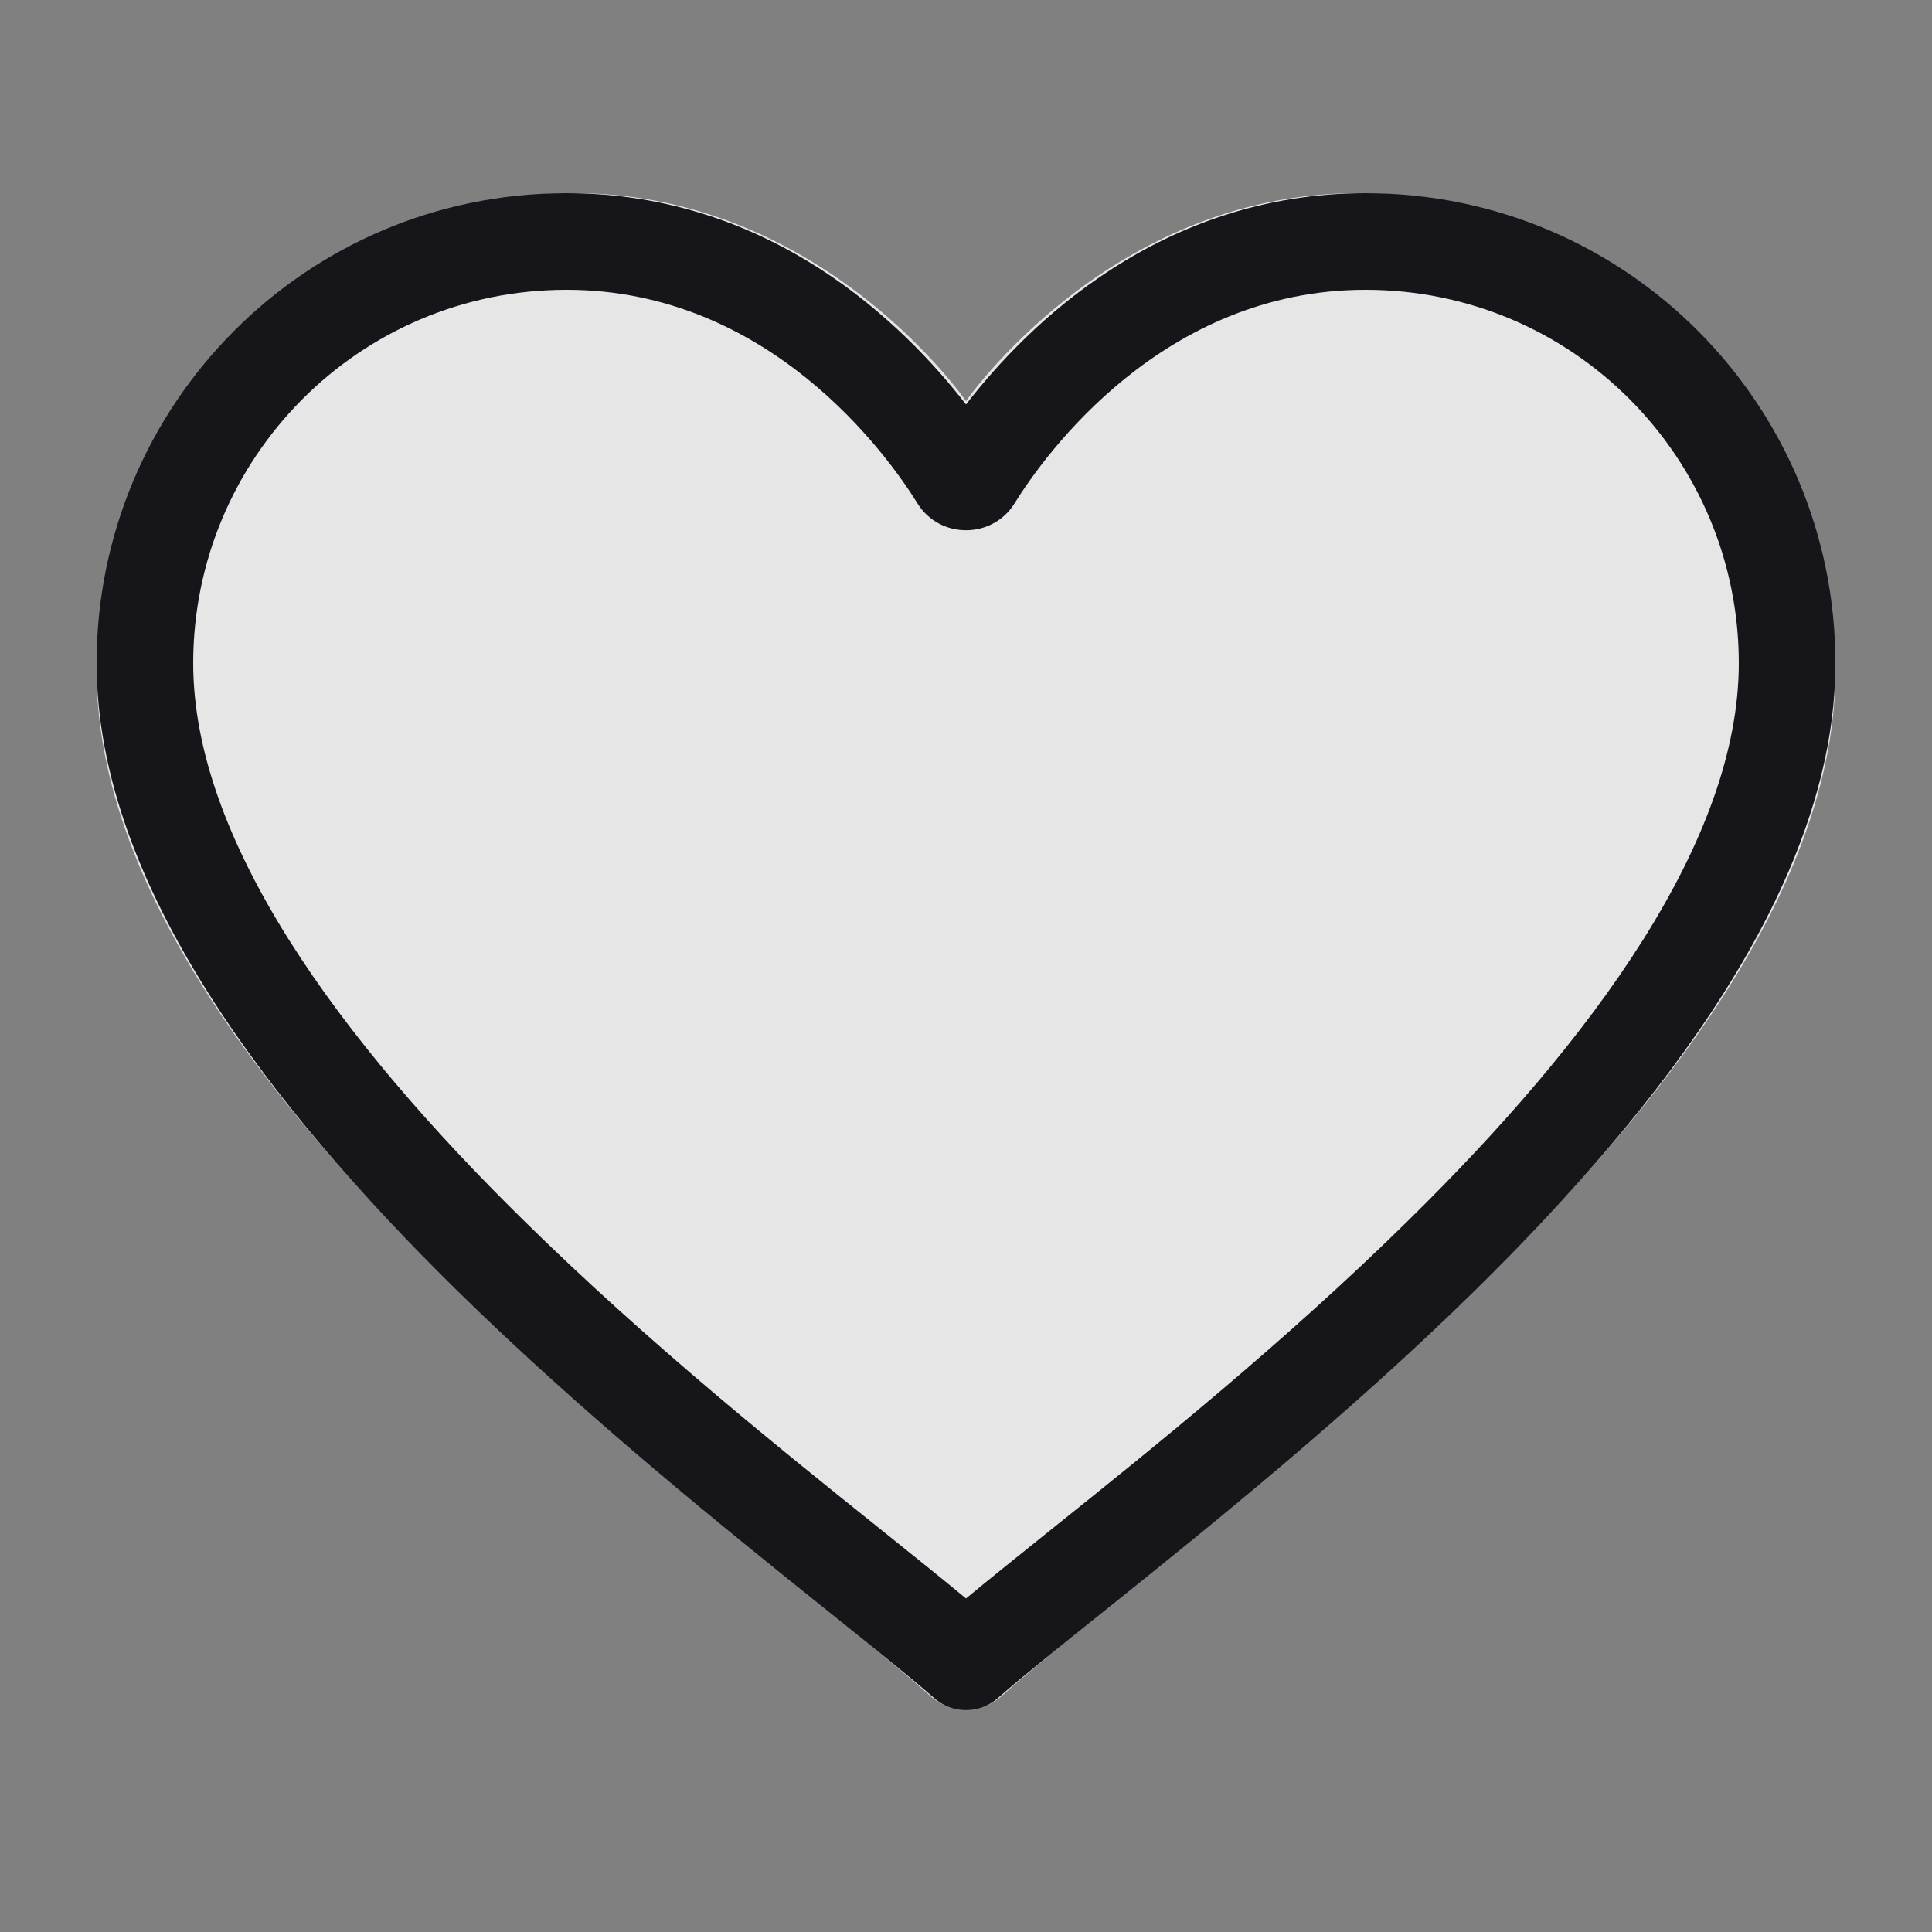 <svg data-v-ff0a7354="" width="20" height="20" viewBox="0 0 20 20" fill="none" xmlns="http://www.w3.org/2000/svg" alt="like" class="ui-icon ">
<rect x="0" y="0" width="20" height="20" fill="#808080" stroke="none"/>
<path d="M5.95 2C8.518 2 10 4.152 10 4.152C10 4.152 11.485 2 14.05 2C16.705 2 19 4.07 19 6.95C19 11.181 12.56 15.62 10.365 17.56C10.158 17.743 9.842 17.743 9.635 17.56C7.441 15.621 1 11.18 1 6.95C1 4.07 3.295 2 5.95 2Z" fill="white" fill-opacity="0.8"></path>
<path d="M1 6.865C1 4.203 3.15 2 5.865 2C7.987 2 9.359 3.359 10 4.187C10.641 3.359 12.013 2 14.135 2C16.851 2 19 4.203 19 6.865C19 8.03 18.533 9.186 17.853 10.265C17.172 11.348 16.252 12.39 15.29 13.338C13.957 14.651 12.476 15.839 11.413 16.691C10.962 17.053 10.586 17.354 10.329 17.579C10.141 17.744 9.859 17.744 9.671 17.579C9.414 17.354 9.038 17.053 8.587 16.691C7.524 15.839 6.043 14.651 4.71 13.338C3.748 12.39 2.828 11.348 2.147 10.265C1.467 9.186 1 8.03 1 6.865ZM5.865 3C3.709 3 2 4.748 2 6.865C2 7.767 2.366 8.736 2.993 9.732C3.618 10.724 4.478 11.706 5.412 12.625C6.71 13.904 8.084 15.005 9.134 15.846C9.457 16.105 9.75 16.34 10 16.547C10.25 16.34 10.543 16.105 10.866 15.846C11.916 15.005 13.29 13.904 14.588 12.625C15.522 11.706 16.382 10.724 17.007 9.732C17.634 8.736 18 7.767 18 6.865C18 4.748 16.291 3 14.135 3C12.041 3 10.818 4.702 10.503 5.21C10.273 5.582 9.727 5.582 9.497 5.21C9.182 4.702 7.959 3 5.865 3Z" fill="#15151A"></path>
</svg>
